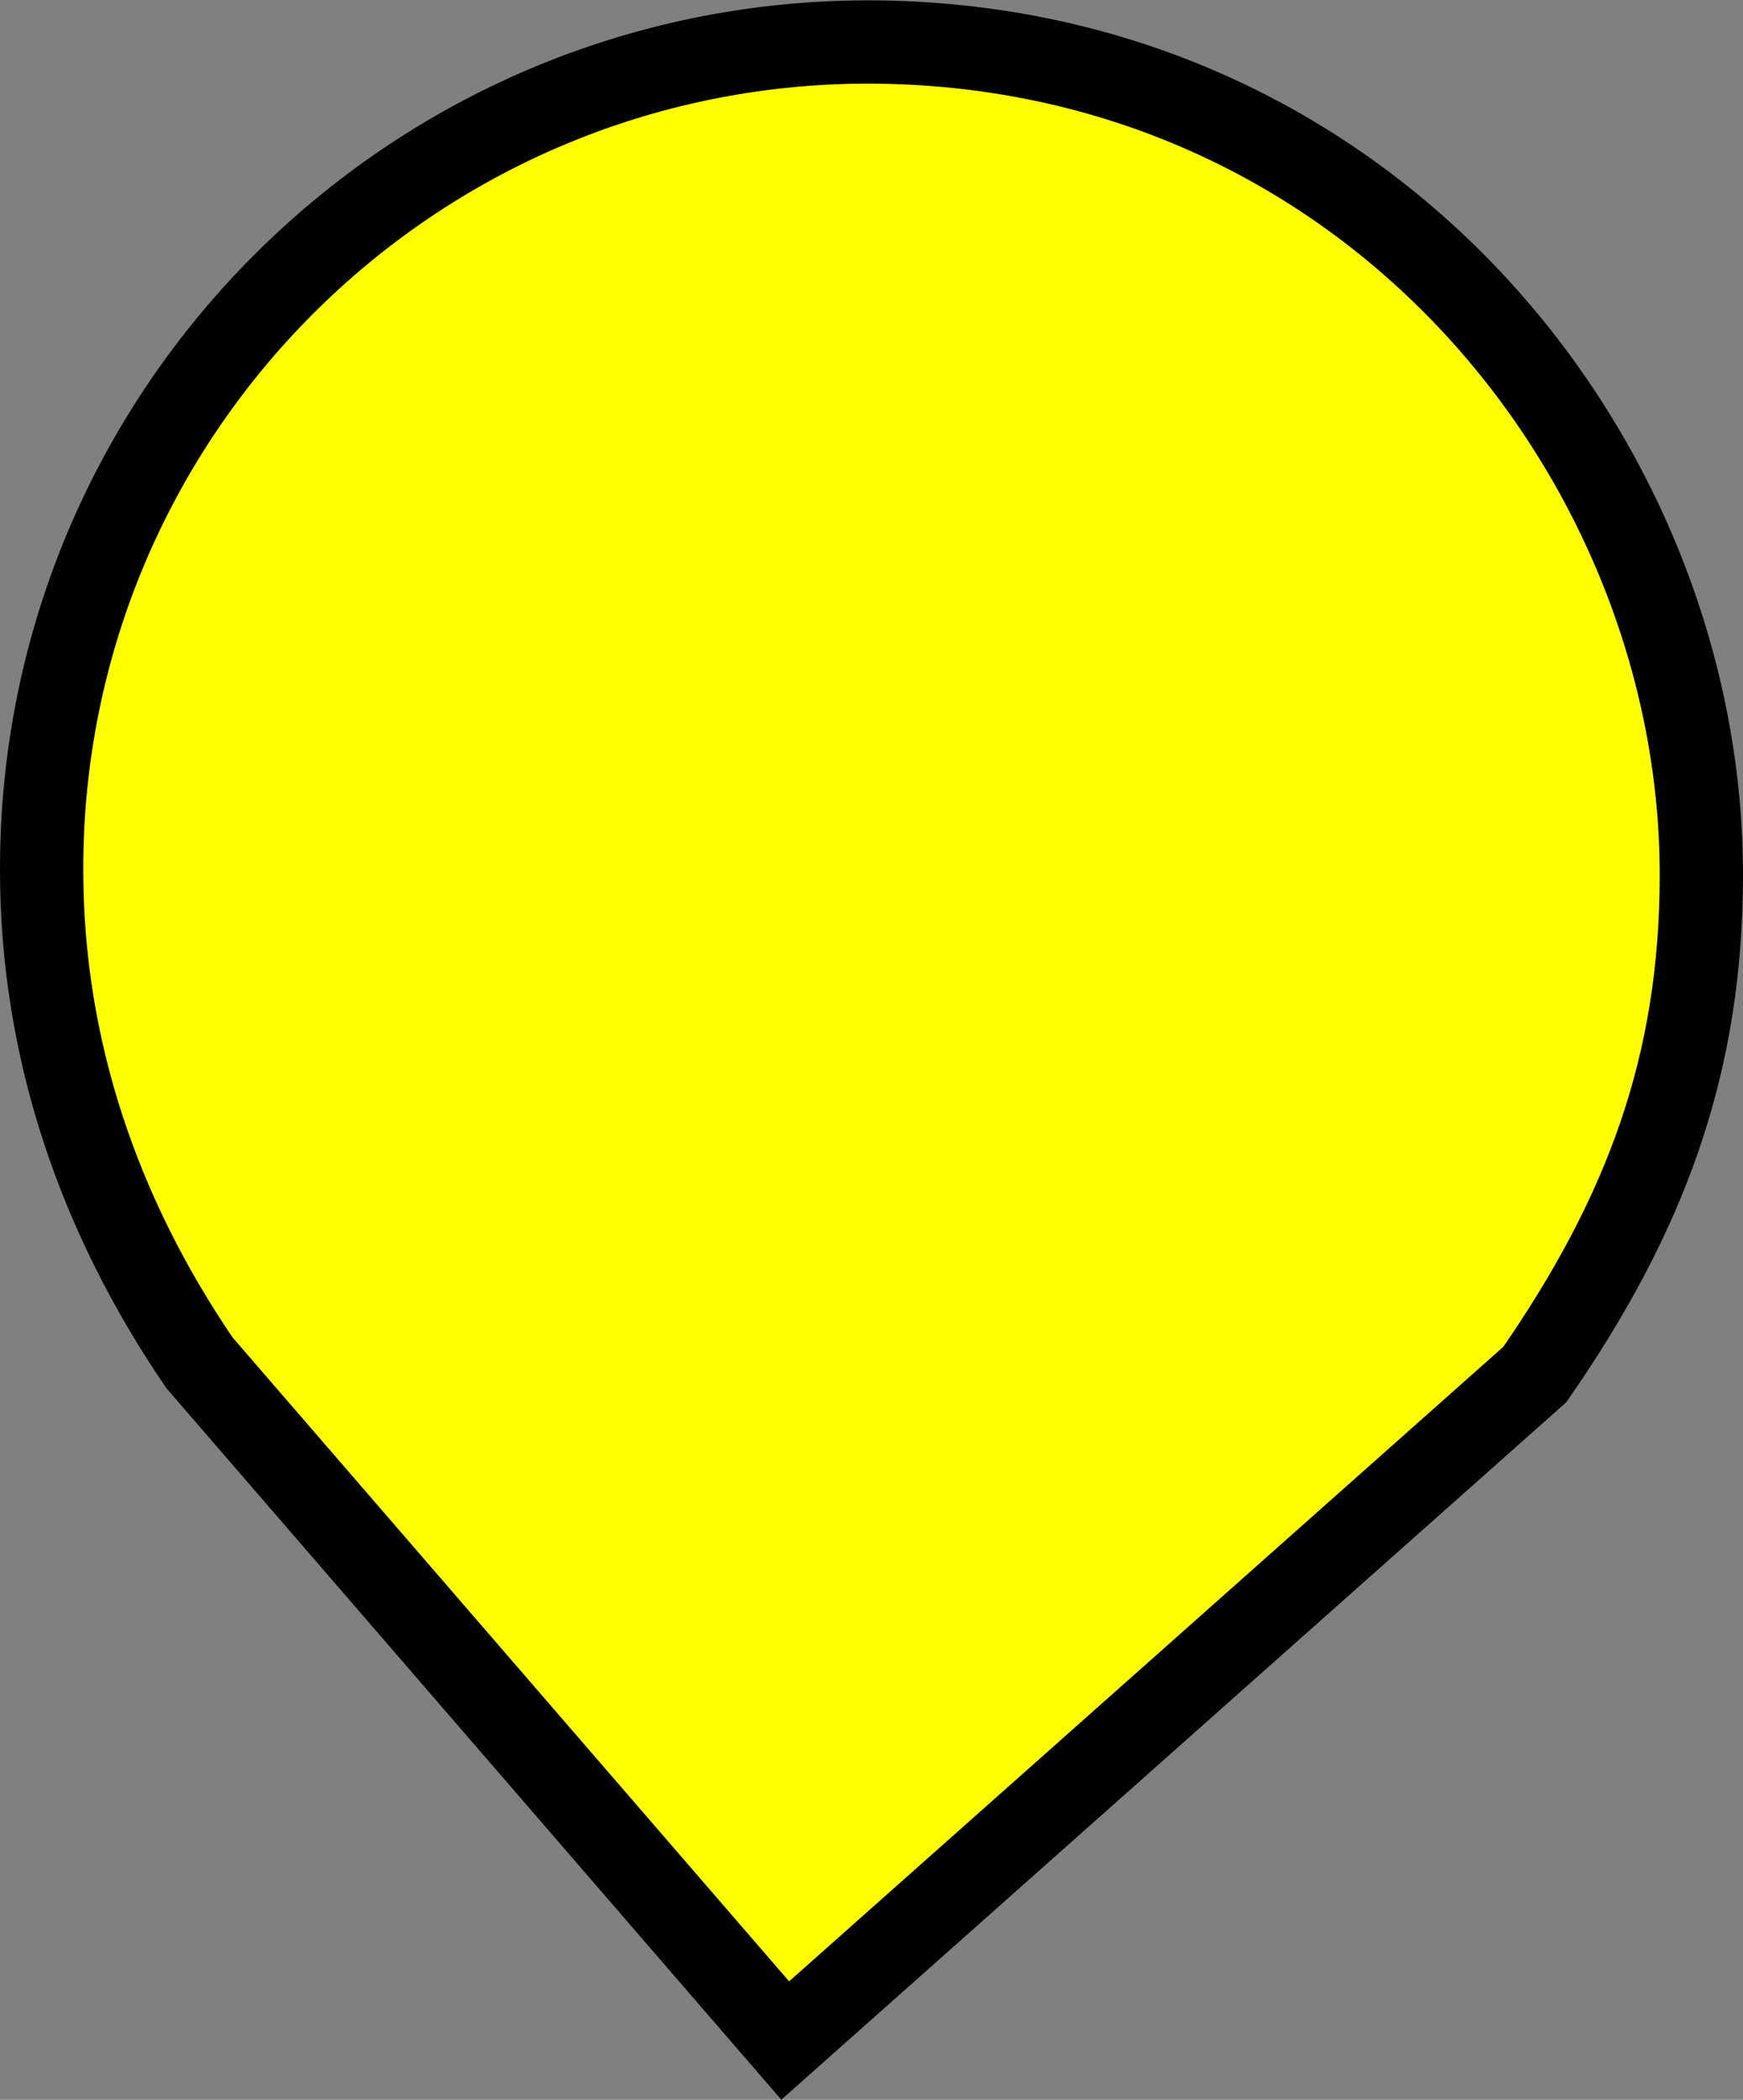 <?xml version="1.0" encoding="UTF-8" standalone="no"?>
<!-- Created with Inkscape (http://www.inkscape.org/) -->

<svg
   width="5.232mm"
   height="6.303mm"
   viewBox="0 0 5.232 6.303"
   version="1.1"
   id="svg5"
   xml:space="preserve"
   inkscape:version="1.2.2 (732a01da63, 2022-12-09)"
   sodipodi:docname="marker_yellow.svg"
   inkscape:export-filename="marker_yellow.png"
   inkscape:export-xdpi="96"
   inkscape:export-ydpi="96"
   xmlns:inkscape="http://www.inkscape.org/namespaces/inkscape"
   xmlns:sodipodi="http://sodipodi.sourceforge.net/DTD/sodipodi-0.dtd"
   xmlns="http://www.w3.org/2000/svg"
   xmlns:svg="http://www.w3.org/2000/svg"><rect x="0" y="0" width="5.232" height="6.303" fill="#808080" stroke="none"/><sodipodi:namedview
     id="namedview7"
     pagecolor="#ffffff"
     bordercolor="#cccccc"
     borderopacity="1"
     inkscape:showpageshadow="false"
     inkscape:pageopacity="1"
     inkscape:pagecheckerboard="true"
     inkscape:deskcolor="#797979"
     inkscape:document-units="mm"
     showgrid="true"
     inkscape:zoom="63.537075"
     inkscape:cx="23.285617"
     inkscape:cy="11.930042"
     inkscape:window-width="3840"
     inkscape:window-height="2066"
     inkscape:window-x="2293"
     inkscape:window-y="-11"
     inkscape:window-maximized="1"
     inkscape:current-layer="layer1"><inkscape:grid
       type="xygrid"
       id="grid306"
       dotted="true"
       units="mm"
       spacingx="0.25"
       spacingy="0.25"
       empspacing="4"
       visible="true"
       originx="-136.143"
       originy="-33.875" /></sodipodi:namedview><defs
     id="defs2"><clipPath
       clipPathUnits="userSpaceOnUse"
       id="clipPath228"><path
         style="fill:#000000;stroke-width:0.265"
         d="m -342.359,157.566 33.921,51.259 66.335,-2.261 -12.061,-130.409 35.429,2.261 61.058,119.102 30.152,1.508 -0.754,10.553 81.411,-0.754 39.952,15.076 18.845,3.015 -0.754,18.845 -68.596,11.307 -68.596,-1.508 -7.538,15.076 -26.383,-4.523 -48.997,106.287 -39.198,24.876 -9.046,-9.799 16.584,-132.67 -62.566,-4.523 -38.444,50.505 -29.398,7.538 13.569,-67.089 -0.754,-21.86 -9.046,-64.827 z"
         id="path230" /></clipPath><clipPath
       clipPathUnits="userSpaceOnUse"
       id="clipPath300"><path
         style="fill:#000000;stroke-width:0.265"
         d="m -546.641,-156.772 2.261,47.49 100.256,7.538 48.244,-5.277 v 27.891 l 61.058,-0.754 5.277,-24.876 79.15,1.508 -5.277,17.338 33.921,3.769 -0.754,-12.061 0.754,-12.061 24.876,-6.03 15.83,-7.538 25.629,-13.569 -47.49,-4.523 -55.028,-30.906 -54.274,-12.815 -50.505,3.769 -42.967,3.769 -34.675,0.754 -58.043,-58.043 -35.429,12.815 z"
         id="path302" /></clipPath><clipPath
       clipPathUnits="userSpaceOnUse"
       id="clipPath228-8"><path
         style="fill:#000000;stroke-width:0.265"
         d="m -342.359,157.566 33.921,51.259 66.335,-2.261 -12.061,-130.409 35.429,2.261 61.058,119.102 30.152,1.508 -0.754,10.553 81.411,-0.754 39.952,15.076 18.845,3.015 -0.754,18.845 -68.596,11.307 -68.596,-1.508 -7.538,15.076 -26.383,-4.523 -48.997,106.287 -39.198,24.876 -9.046,-9.799 16.584,-132.67 -62.566,-4.523 -38.444,50.505 -29.398,7.538 13.569,-67.089 -0.754,-21.86 -9.046,-64.827 z"
         id="path230-3" /></clipPath><clipPath
       clipPathUnits="userSpaceOnUse"
       id="clipPath300-3"><path
         style="fill:#000000;stroke-width:0.265"
         d="m -546.641,-156.772 2.261,47.49 100.256,7.538 48.244,-5.277 v 27.891 l 61.058,-0.754 5.277,-24.876 79.15,1.508 -5.277,17.338 33.921,3.769 -0.754,-12.061 0.754,-12.061 24.876,-6.03 15.83,-7.538 25.629,-13.569 -47.49,-4.523 -55.028,-30.906 -54.274,-12.815 -50.505,3.769 -42.967,3.769 -34.675,0.754 -58.043,-58.043 -35.429,12.815 z"
         id="path302-2" /></clipPath></defs><g
     inkscape:label="Layer 1"
     inkscape:groupmode="layer"
     id="layer1"
     transform="translate(265.013,165.864)"><path
       style="opacity:1;fill:#ffff00;stroke:#000000;stroke-width:0.25"
       d="m -262.656,-159.739 -1.758,-2.034 c -0.301,-0.441 -0.474,-0.941 -0.474,-1.48 -0.002,-1.37 1.107,-2.482 2.477,-2.485 1.505,0 2.505,1.25 2.505,2.5 0,0.574 -0.169,1.022 -0.5,1.5 z"
       id="path1005"
       sodipodi:nodetypes="ccccscc" /></g></svg>
